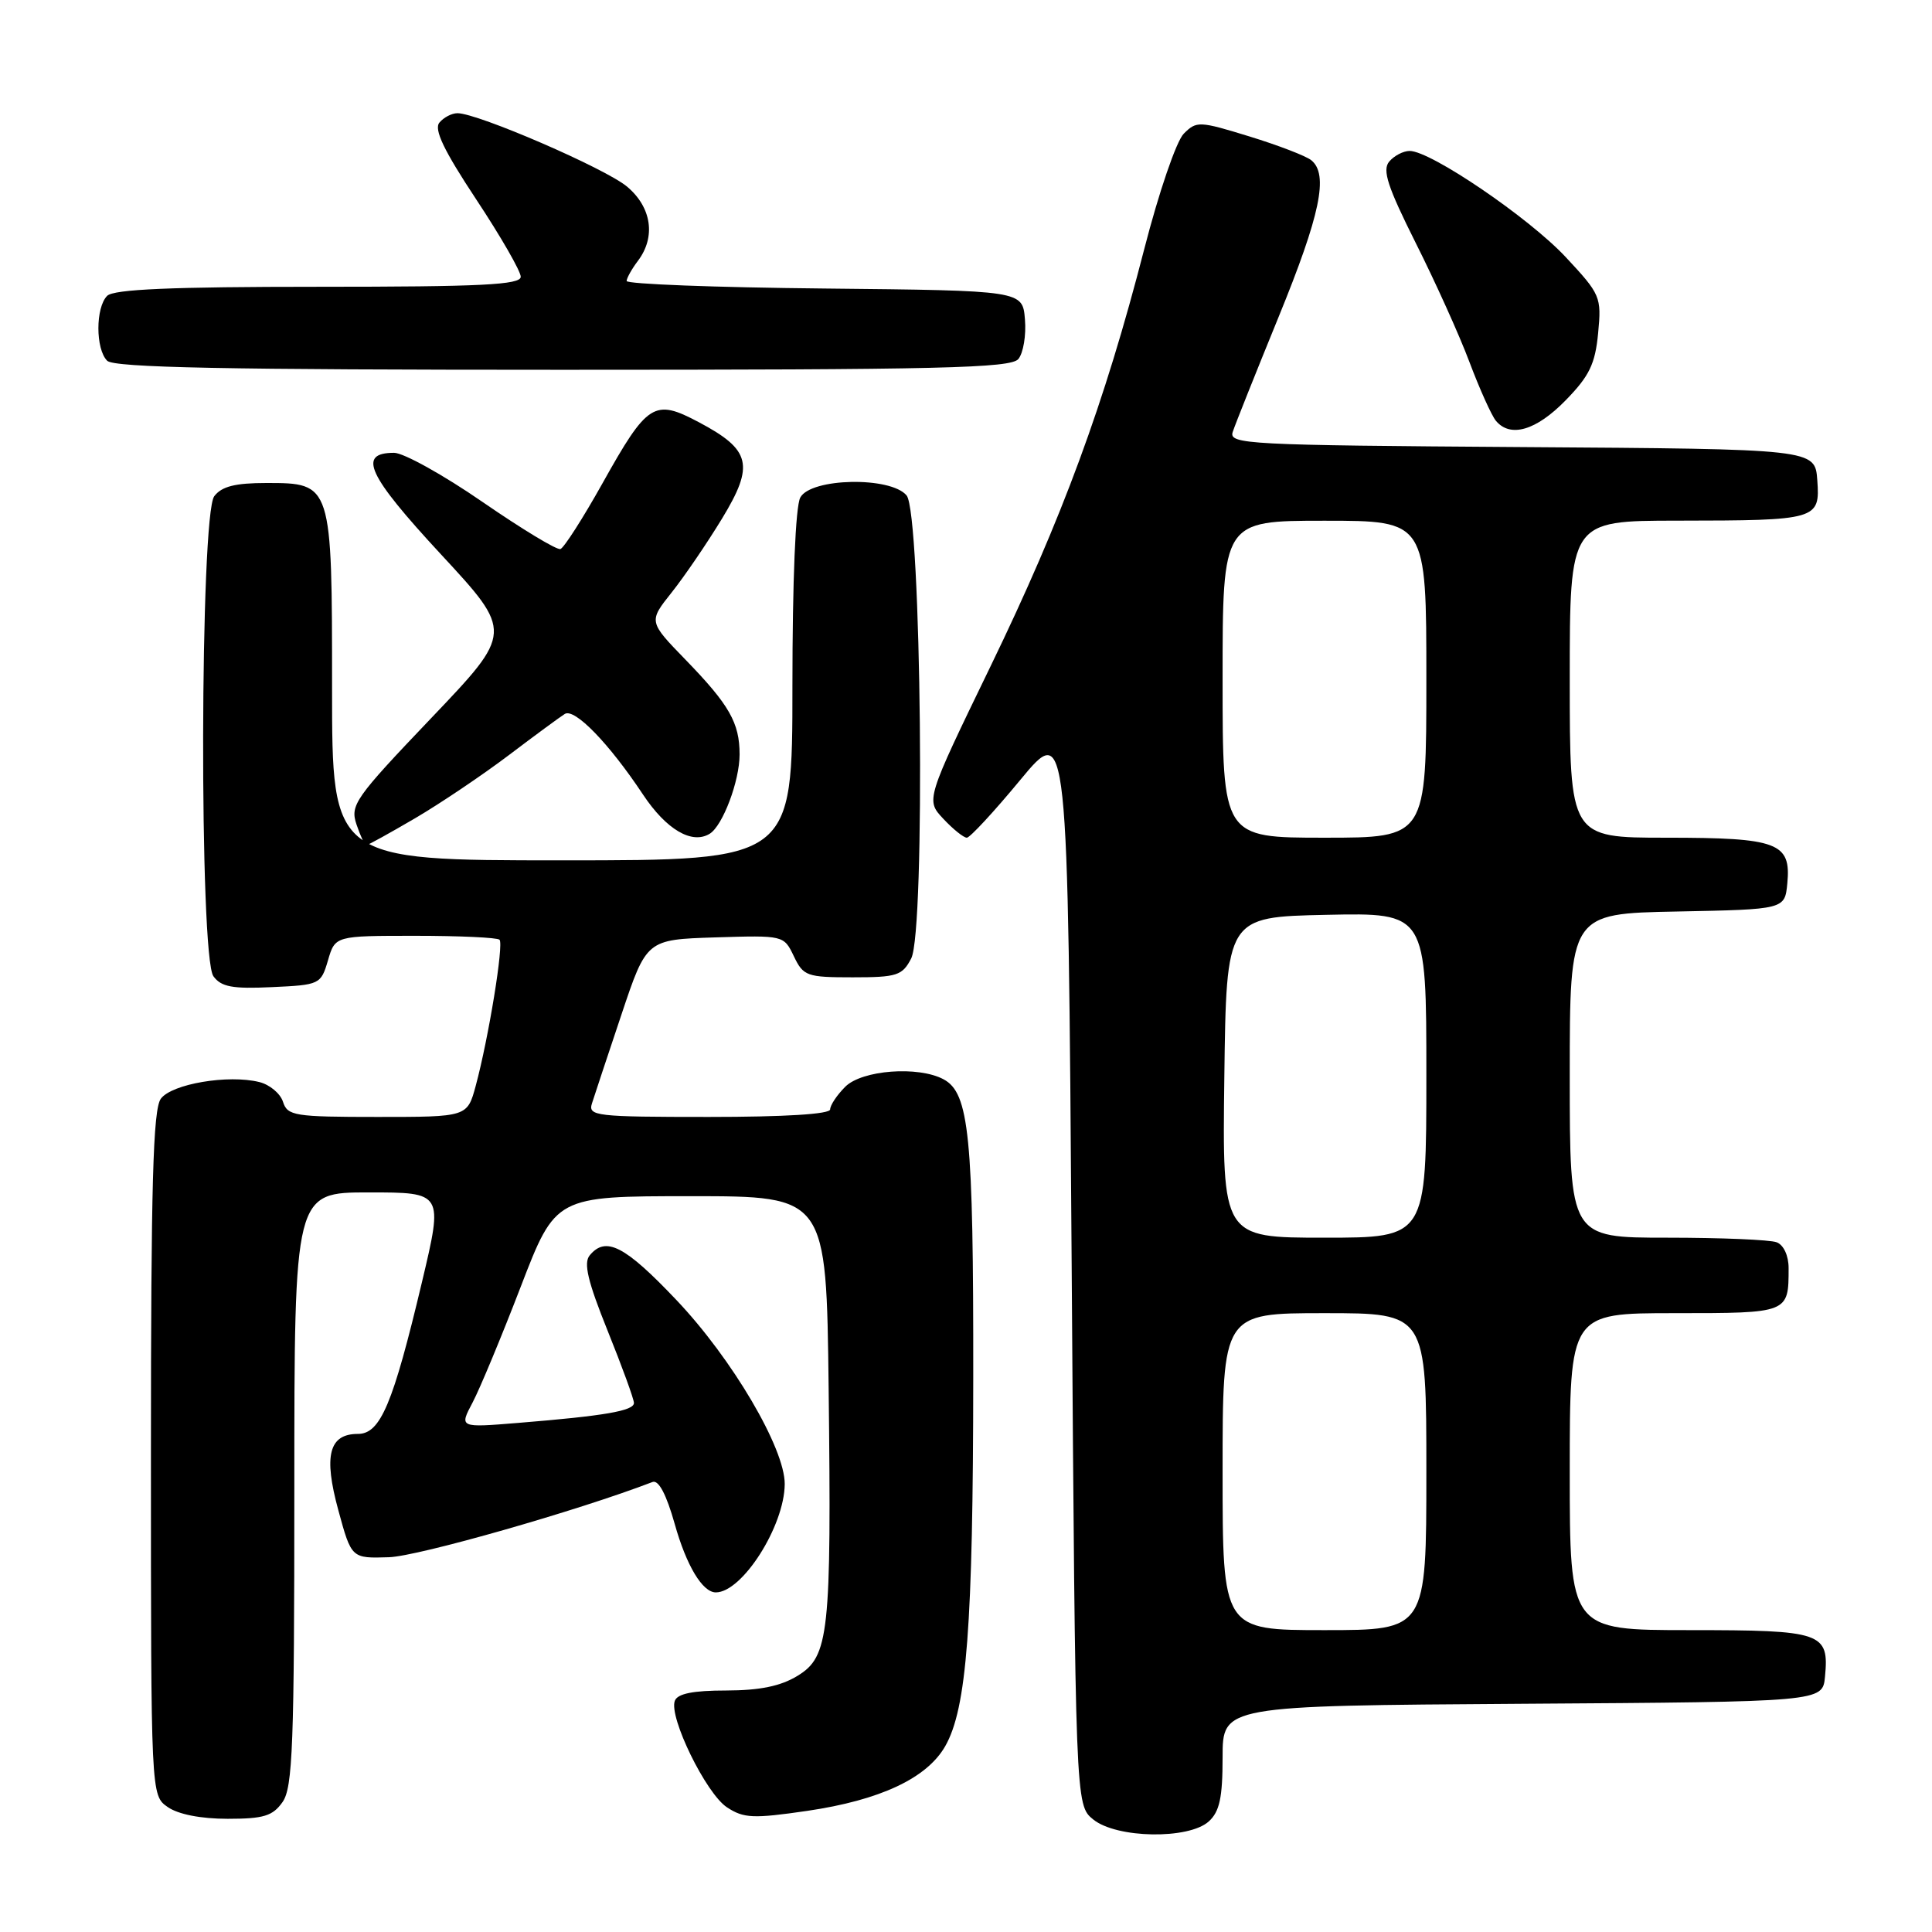 <?xml version="1.0" encoding="UTF-8" standalone="no"?>
<!DOCTYPE svg PUBLIC "-//W3C//DTD SVG 1.1//EN" "http://www.w3.org/Graphics/SVG/1.1/DTD/svg11.dtd" >
<svg xmlns="http://www.w3.org/2000/svg" xmlns:xlink="http://www.w3.org/1999/xlink" version="1.1" viewBox="0 0 256 256">
 <g >
 <path fill="currentColor"
d=" M 160.17 241.35 C 161.60 240.05 162.00 238.21 162.00 232.86 C 162.00 226.02 162.00 226.02 201.75 225.76 C 241.50 225.50 241.50 225.50 241.82 222.18 C 242.38 216.31 241.50 216.00 223.88 216.00 C 208.00 216.00 208.00 216.00 208.00 195.00 C 208.00 174.00 208.00 174.00 221.89 174.00 C 237.02 174.00 237.00 174.01 237.00 168.03 C 237.00 166.38 236.34 164.96 235.42 164.61 C 234.55 164.27 228.02 164.00 220.92 164.00 C 208.00 164.00 208.00 164.00 208.00 142.53 C 208.00 121.05 208.00 121.05 222.25 120.78 C 236.50 120.50 236.50 120.50 236.83 117.04 C 237.34 111.66 235.59 111.00 220.81 111.00 C 208.00 111.00 208.00 111.00 208.00 90.00 C 208.00 69.00 208.00 69.00 222.25 68.99 C 240.83 68.97 241.18 68.87 240.80 63.62 C 240.50 59.50 240.50 59.50 201.64 59.24 C 165.24 58.99 162.81 58.87 163.34 57.24 C 163.65 56.28 166.39 49.42 169.42 42.00 C 174.96 28.44 176.07 23.11 173.75 21.23 C 173.06 20.67 169.37 19.25 165.56 18.08 C 158.90 16.03 158.54 16.02 156.85 17.72 C 155.87 18.71 153.55 25.49 151.62 33.00 C 146.34 53.51 140.74 68.71 131.27 88.25 C 122.66 106.01 122.66 106.01 125.00 108.50 C 126.29 109.88 127.69 111.00 128.11 111.00 C 128.52 111.00 131.71 107.56 135.18 103.36 C 141.50 95.72 141.50 95.72 142.00 167.45 C 142.50 239.18 142.50 239.18 144.86 241.09 C 147.96 243.60 157.50 243.76 160.17 241.35 Z  M 37.44 238.78 C 38.79 236.86 39.00 231.21 39.00 197.28 C 39.00 158.00 39.00 158.00 48.86 158.00 C 58.73 158.00 58.73 158.00 55.92 169.85 C 52.07 186.06 50.41 190.00 47.43 190.00 C 43.59 190.00 42.85 192.87 44.83 200.11 C 46.57 206.50 46.57 206.50 51.54 206.34 C 55.38 206.22 76.56 200.18 86.47 196.37 C 87.27 196.07 88.30 198.02 89.40 201.92 C 90.95 207.45 93.08 211.00 94.85 211.00 C 98.35 211.00 103.94 202.22 103.98 196.65 C 104.01 191.93 97.03 180.05 89.62 172.25 C 82.80 165.06 80.27 163.76 78.14 166.34 C 77.30 167.35 77.88 169.79 80.51 176.32 C 82.43 181.08 84.00 185.39 84.00 185.90 C 84.00 186.94 80.14 187.61 68.68 188.54 C 60.85 189.18 60.85 189.18 62.62 185.84 C 63.59 184.00 66.46 177.10 69.00 170.50 C 73.62 158.50 73.62 158.50 91.56 158.50 C 109.50 158.50 109.50 158.50 109.80 184.00 C 110.18 216.50 109.86 219.51 105.67 222.06 C 103.43 223.43 100.66 223.99 96.22 224.00 C 91.86 224.00 89.78 224.41 89.42 225.36 C 88.59 227.51 93.56 237.67 96.33 239.48 C 98.55 240.94 99.81 240.99 106.96 239.95 C 116.61 238.53 122.80 235.64 125.24 231.39 C 128.10 226.39 128.94 215.47 128.96 182.50 C 128.99 150.48 128.43 144.83 125.02 143.01 C 121.67 141.22 114.22 141.78 112.00 144.00 C 110.90 145.10 110.00 146.45 110.00 147.00 C 110.00 147.63 103.98 148.00 93.93 148.00 C 78.92 148.00 77.90 147.88 78.44 146.20 C 78.75 145.21 80.51 139.92 82.34 134.45 C 85.67 124.50 85.67 124.50 94.77 124.21 C 103.84 123.93 103.86 123.93 105.19 126.71 C 106.45 129.34 106.91 129.50 112.98 129.50 C 118.86 129.50 119.56 129.27 120.74 127.00 C 122.64 123.32 122.09 68.02 120.13 65.65 C 118.02 63.11 107.43 63.32 106.04 65.93 C 105.41 67.11 105.00 76.95 105.00 90.93 C 105.00 114.00 105.00 114.00 74.50 114.00 C 44.00 114.00 44.00 114.00 44.00 91.22 C 44.00 64.03 43.99 64.00 35.30 64.00 C 31.16 64.00 29.38 64.45 28.39 65.75 C 26.50 68.24 26.39 126.79 28.28 129.36 C 29.31 130.77 30.79 131.05 36.03 130.80 C 42.37 130.51 42.52 130.44 43.46 127.25 C 44.41 124.00 44.41 124.00 55.04 124.00 C 60.88 124.00 65.90 124.23 66.19 124.52 C 66.77 125.10 64.75 137.51 63.04 143.86 C 61.92 148.00 61.92 148.00 50.03 148.00 C 39.02 148.00 38.09 147.85 37.50 146.00 C 37.15 144.90 35.74 143.72 34.37 143.38 C 30.26 142.35 22.75 143.62 21.31 145.59 C 20.28 147.01 20.00 156.89 20.00 192.63 C 20.00 237.89 20.00 237.89 22.22 239.44 C 23.61 240.41 26.61 241.00 30.17 241.00 C 34.94 241.00 36.14 240.63 37.44 238.78 Z  M 54.99 108.43 C 58.35 106.46 63.93 102.70 67.41 100.07 C 70.88 97.44 74.23 94.98 74.84 94.60 C 76.14 93.80 80.70 98.50 85.20 105.28 C 88.29 109.93 91.69 111.93 94.05 110.47 C 95.77 109.40 98.00 103.49 98.00 99.97 C 98.00 95.78 96.64 93.40 90.85 87.43 C 85.93 82.36 85.93 82.36 89.01 78.49 C 90.71 76.35 93.70 71.96 95.67 68.72 C 99.99 61.61 99.51 59.61 92.61 55.95 C 86.68 52.80 85.80 53.36 79.81 64.08 C 77.23 68.69 74.73 72.59 74.26 72.75 C 73.78 72.91 69.15 70.10 63.95 66.52 C 58.75 62.93 53.47 60.00 52.22 60.00 C 47.34 60.00 48.68 62.92 58.38 73.40 C 67.99 83.77 67.99 83.77 57.15 95.14 C 47.01 105.77 46.37 106.68 47.24 109.25 C 47.75 110.76 48.33 112.00 48.53 112.00 C 48.73 112.00 51.64 110.39 54.99 108.43 Z  M 207.44 53.06 C 210.60 49.83 211.37 48.24 211.76 44.15 C 212.22 39.33 212.08 39.01 207.45 34.05 C 202.57 28.83 189.58 20.00 186.79 20.00 C 185.94 20.00 184.72 20.64 184.07 21.42 C 183.14 22.54 183.87 24.76 187.58 32.17 C 190.16 37.30 193.38 44.42 194.72 48.00 C 196.07 51.58 197.64 55.06 198.21 55.75 C 200.12 58.05 203.54 57.05 207.44 53.06 Z  M 134.94 47.57 C 135.59 46.78 135.99 44.42 135.81 42.32 C 135.50 38.50 135.50 38.50 109.25 38.23 C 94.81 38.09 83.01 37.64 83.03 37.23 C 83.05 36.83 83.72 35.63 84.53 34.56 C 86.92 31.40 86.35 27.47 83.09 24.73 C 80.24 22.33 63.31 15.00 60.62 15.00 C 59.86 15.00 58.79 15.56 58.22 16.25 C 57.48 17.16 58.82 19.95 63.10 26.42 C 66.35 31.33 69.00 35.94 69.00 36.67 C 69.00 37.74 63.82 38.00 42.20 38.00 C 22.69 38.00 15.07 38.33 14.20 39.20 C 12.65 40.75 12.65 46.25 14.20 47.80 C 15.11 48.71 29.88 49.00 74.58 49.00 C 124.68 49.00 133.94 48.78 134.94 47.57 Z  M 162.00 195.00 C 162.00 174.00 162.00 174.00 175.50 174.00 C 189.00 174.00 189.00 174.00 189.00 195.00 C 189.00 216.00 189.00 216.00 175.50 216.00 C 162.00 216.00 162.00 216.00 162.00 195.00 Z  M 162.23 142.75 C 162.50 121.50 162.50 121.50 175.75 121.22 C 189.00 120.94 189.00 120.94 189.00 142.47 C 189.00 164.00 189.00 164.00 175.48 164.00 C 161.96 164.00 161.96 164.00 162.23 142.75 Z  M 162.00 90.00 C 162.00 69.00 162.00 69.00 175.50 69.00 C 189.00 69.00 189.00 69.00 189.00 90.00 C 189.00 111.00 189.00 111.00 175.50 111.00 C 162.00 111.00 162.00 111.00 162.00 90.00 Z "/>
</g>
</svg>